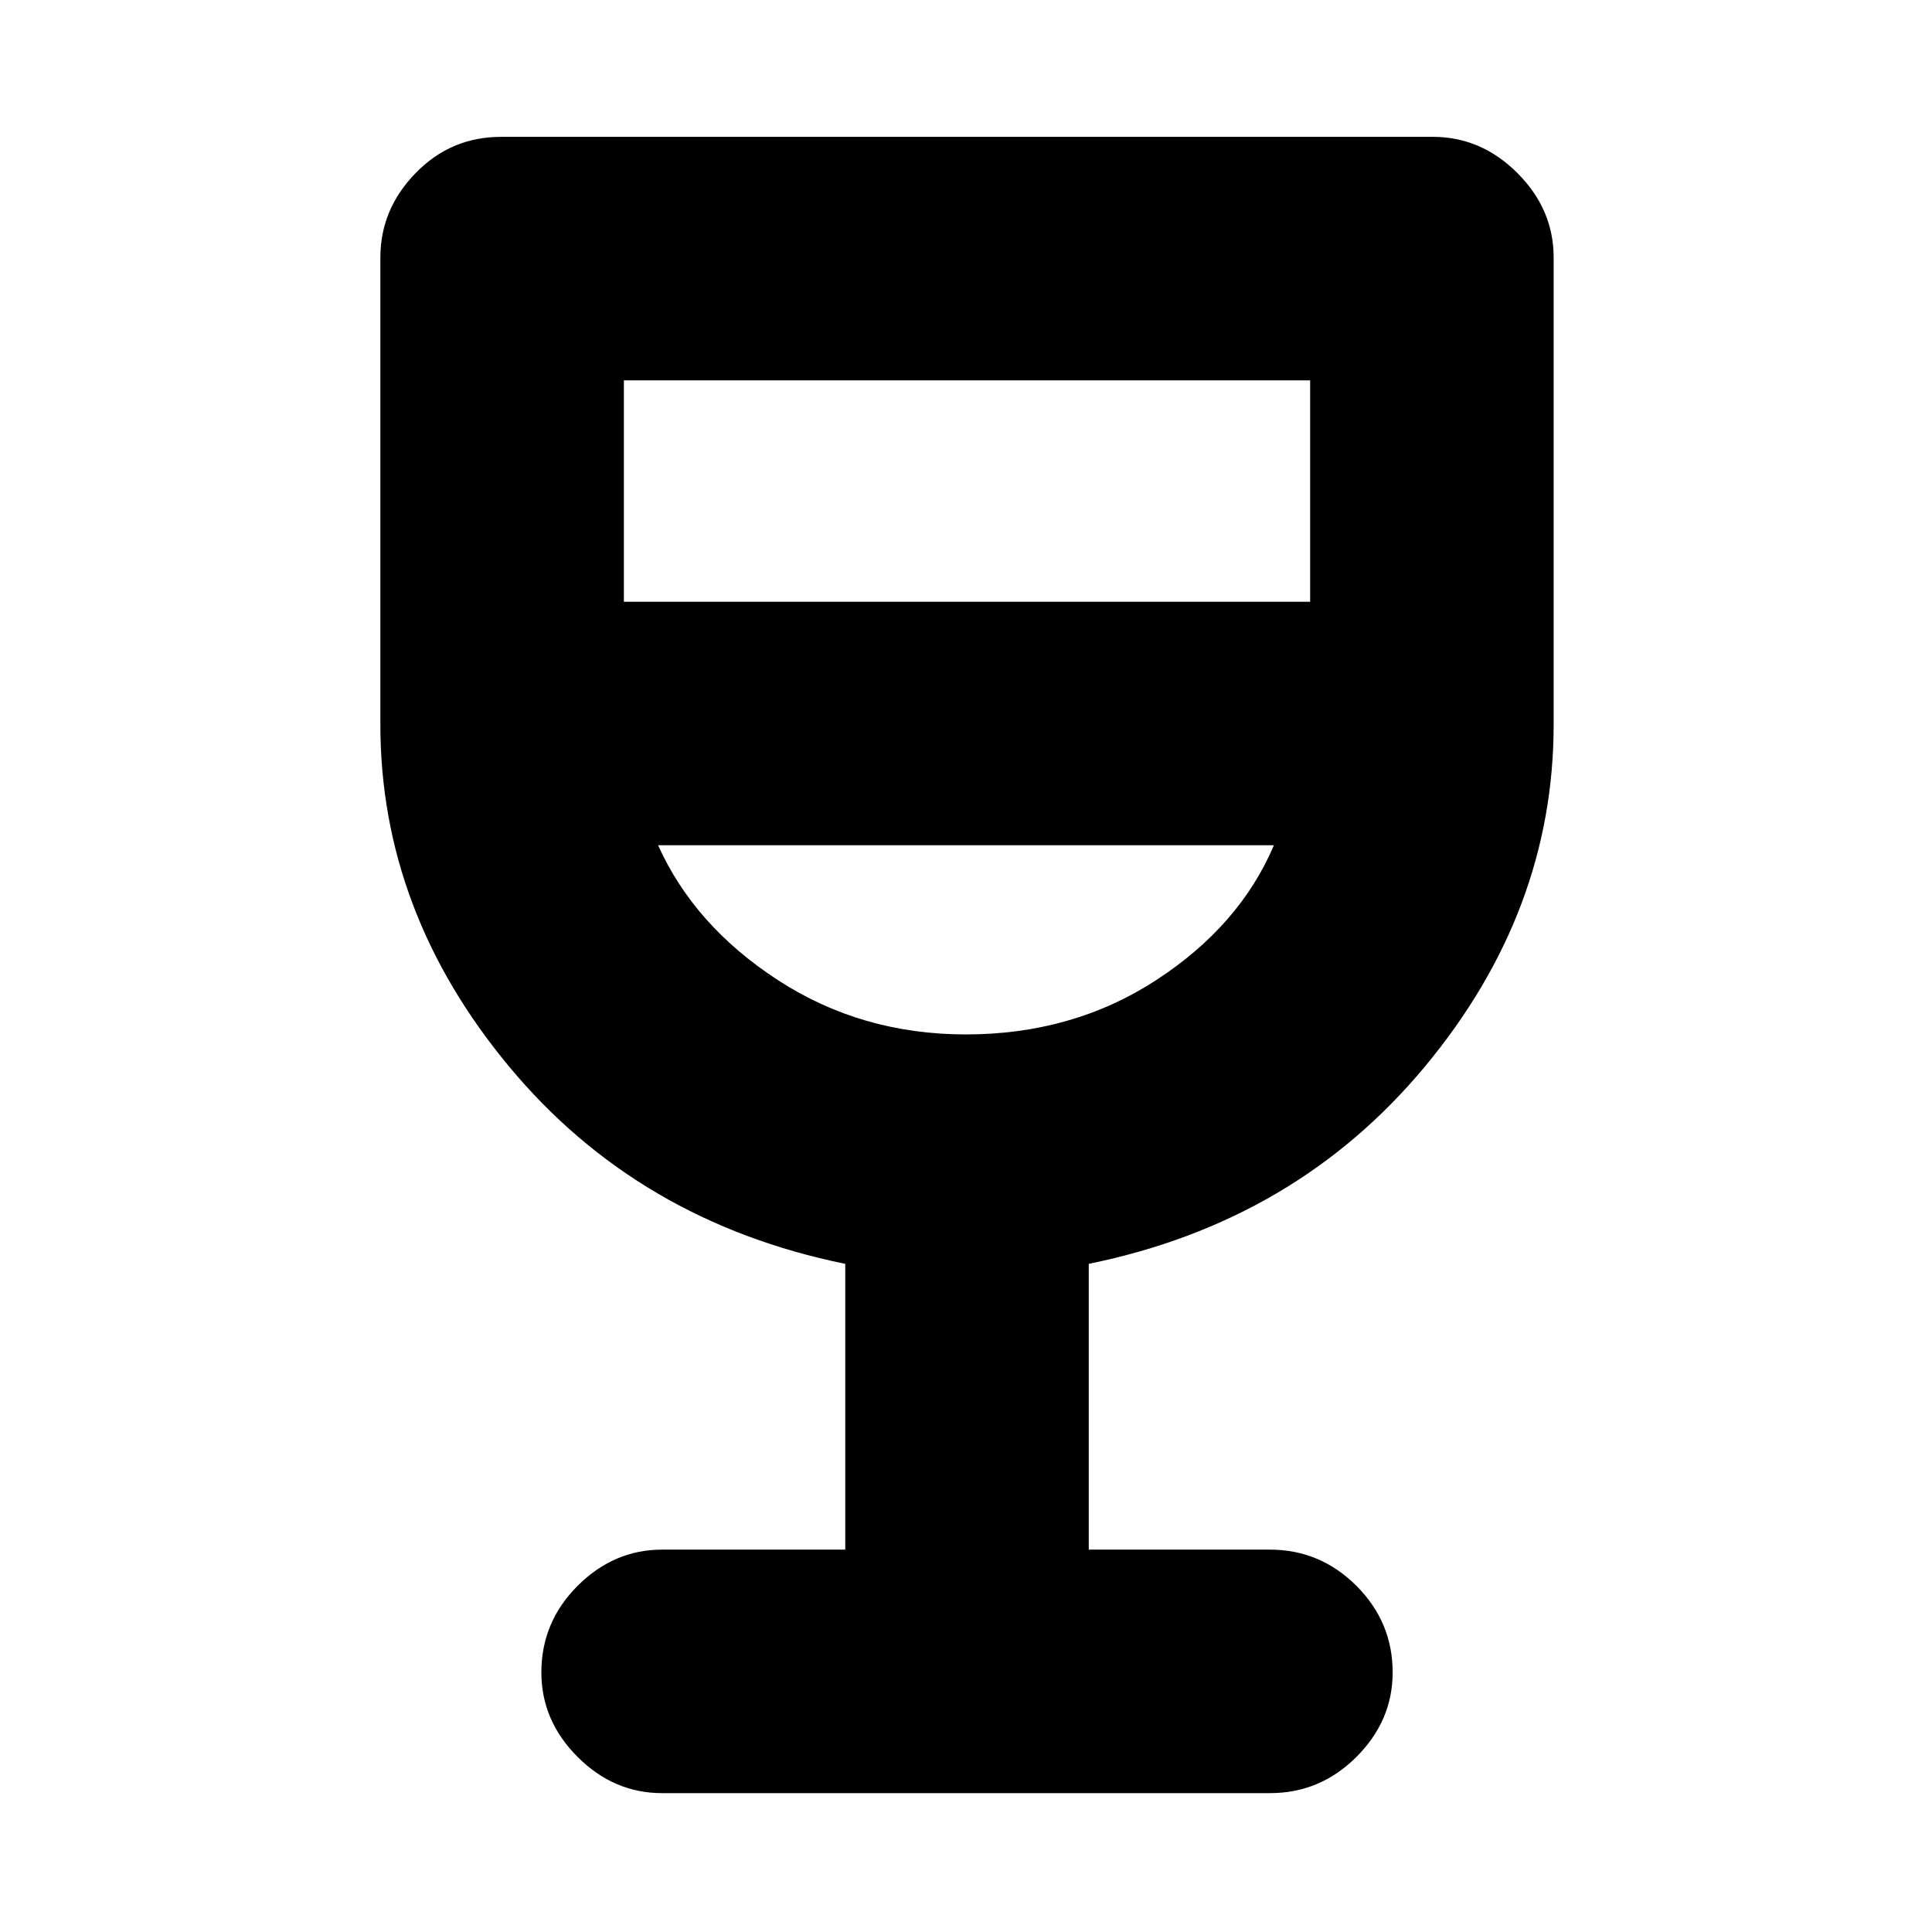 <svg xmlns="http://www.w3.org/2000/svg" height="24" width="24"><path d="M8.225 22.275q-.6 0-1.05-.45-.45-.45-.45-1.05 0-.625.45-1.075.45-.45 1.05-.45H10.5V15.7q-2.575-.525-4.175-2.45-1.6-1.925-1.6-4.25V3.2q0-.6.438-1.05.437-.45 1.062-.45H17.8q.6 0 1.05.45.45.45.45 1.05V9q0 2.325-1.6 4.25-1.6 1.925-4.175 2.45v3.55h2.25q.625 0 1.075.45.45.45.45 1.075 0 .6-.45 1.05-.45.45-1.075.45ZM12 12.85q1.325 0 2.363-.675Q15.4 11.5 15.825 10.5h-7.65q.45 1 1.488 1.675 1.037.675 2.337.675ZM7.75 7.475h8.525v-2.75H7.75ZM12 12.85Z"/></svg>